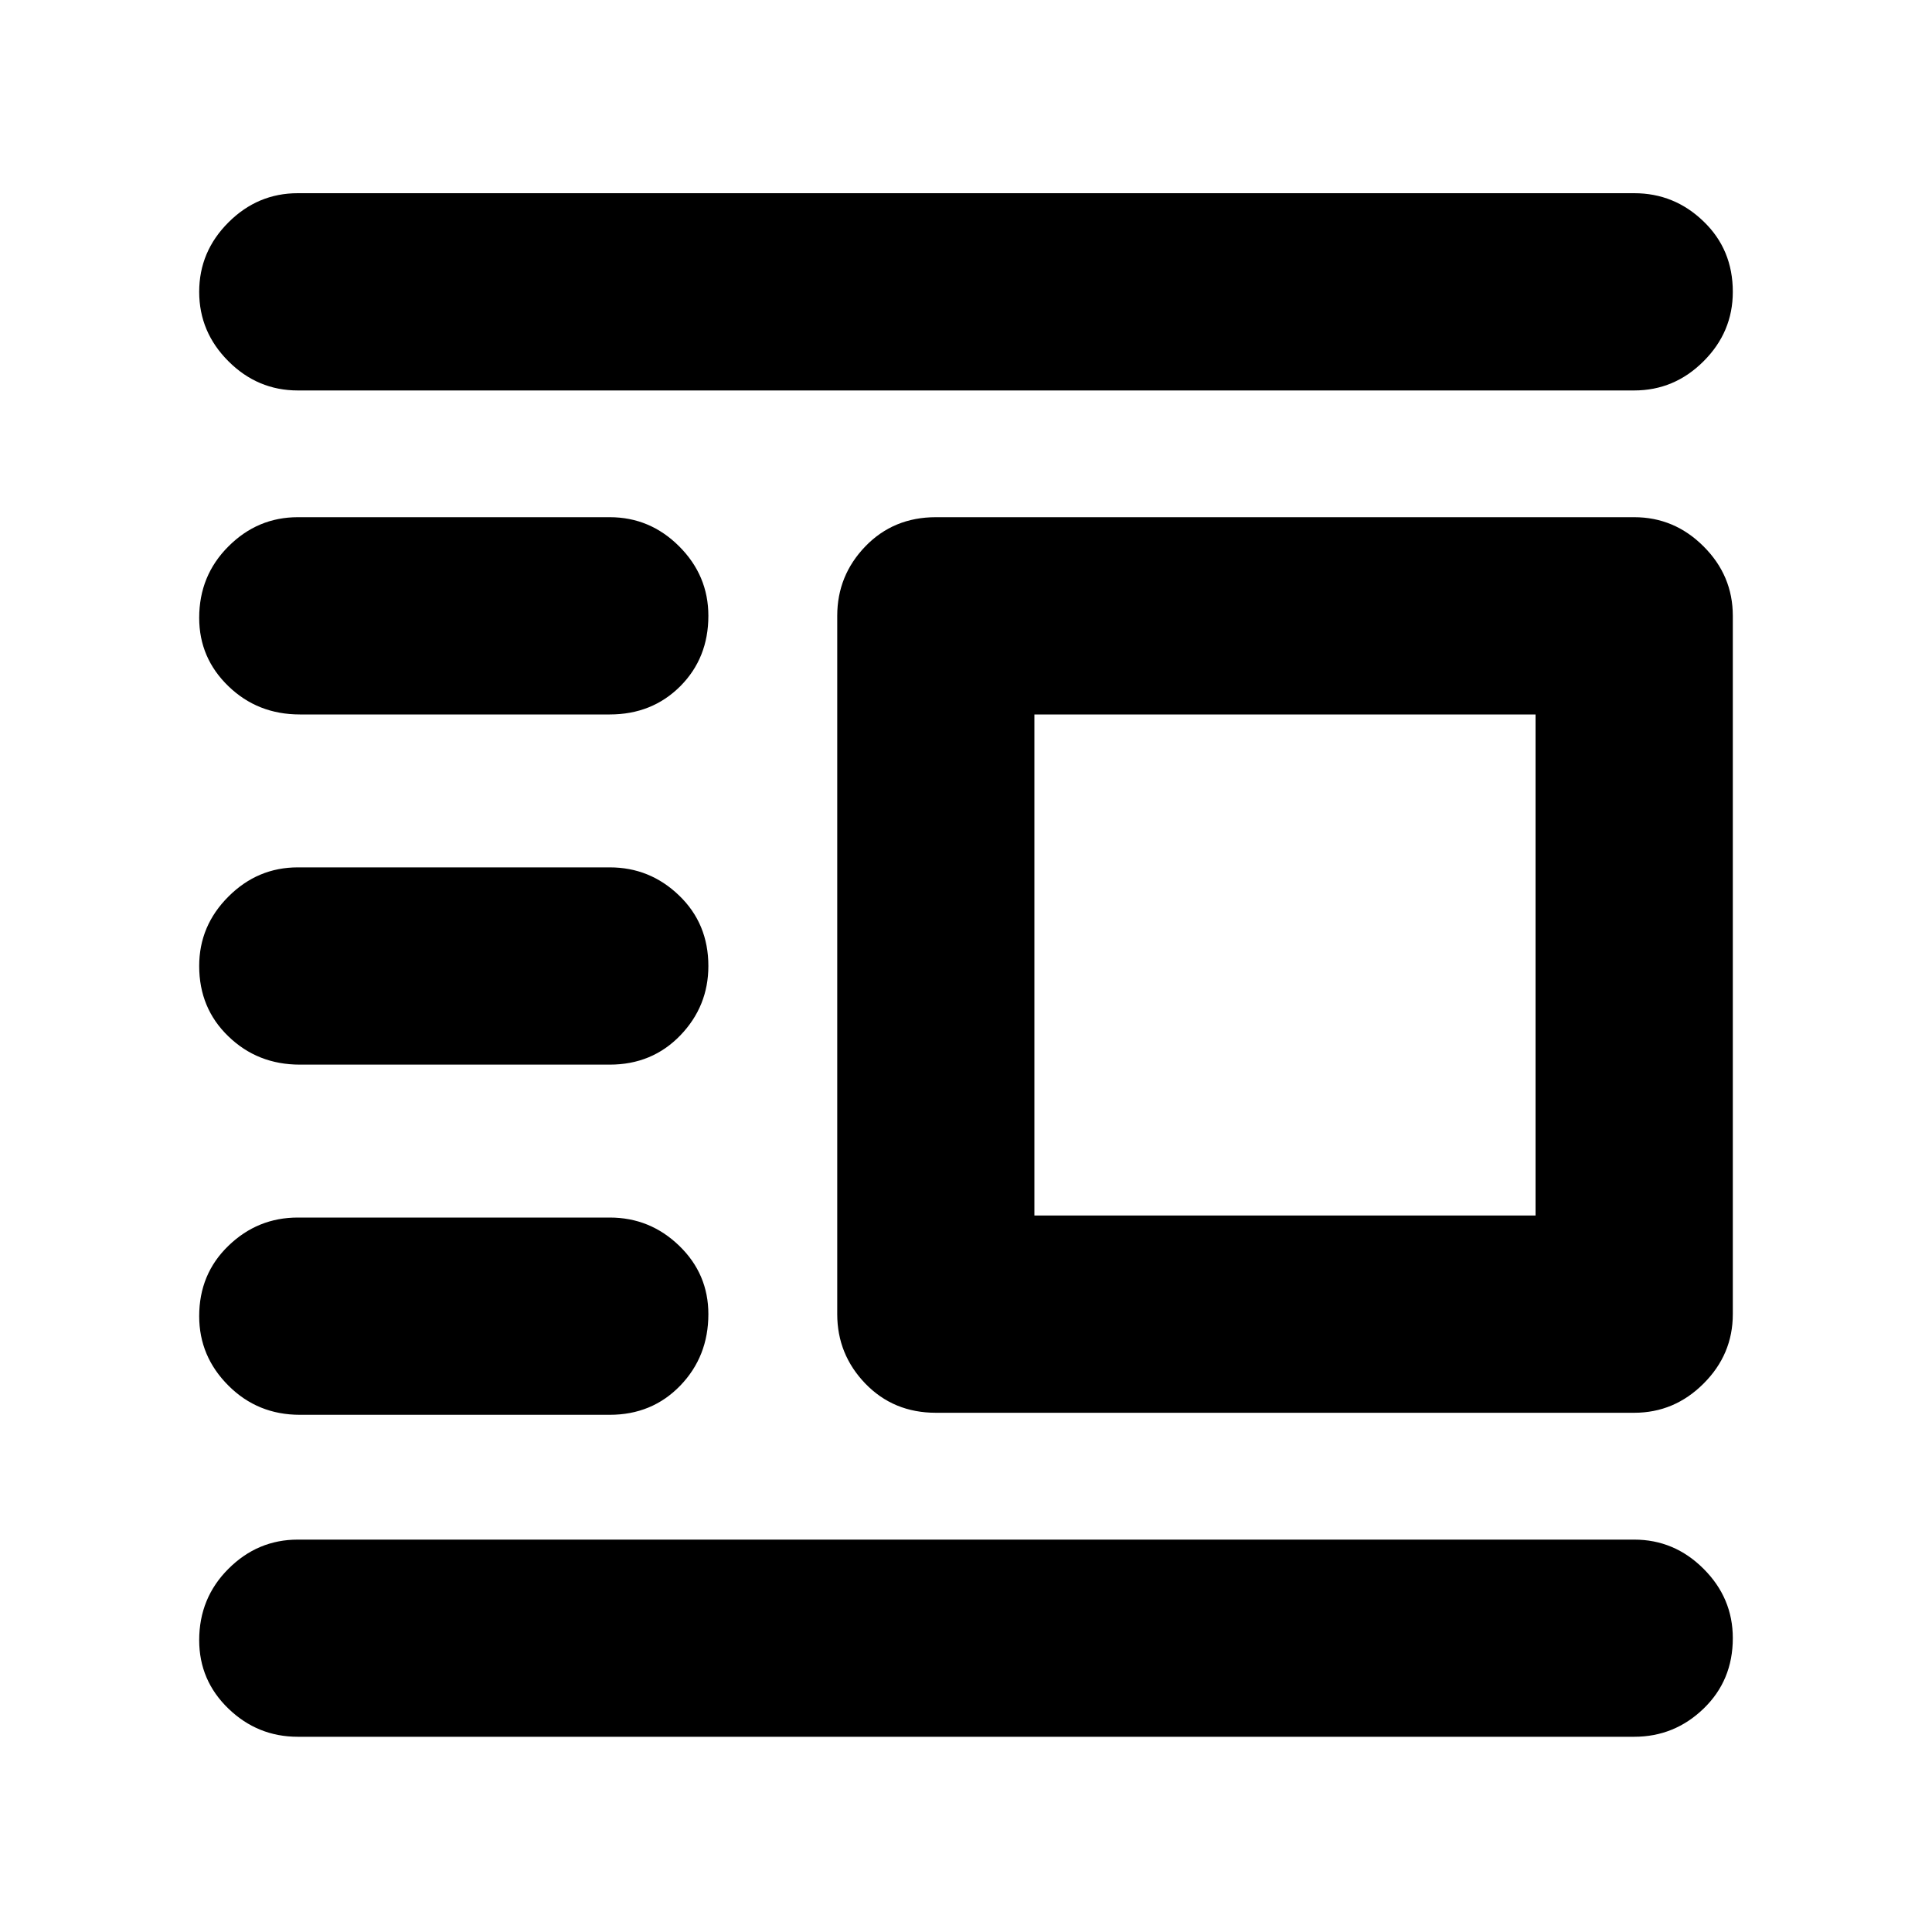 <svg xmlns="http://www.w3.org/2000/svg" height="20" width="20"><path d="M3.083 17.979q-.416 0-.718-.291-.303-.292-.303-.709 0-.437.303-.739.302-.302.718-.302h13.834q.416 0 .718.302.303.302.303.718 0 .438-.303.73-.302.291-.718.291Zm.021-3.333q-.437 0-.739-.302-.303-.302-.303-.719 0-.437.303-.729.302-.292.718-.292h3.229q.417 0 .719.292t.302.708q0 .438-.291.74-.292.302-.73.302Zm0-3.625q-.437 0-.739-.292-.303-.291-.303-.729 0-.417.303-.719.302-.302.718-.302h3.229q.417 0 .719.292.302.291.302.729 0 .417-.291.719-.292.302-.73.302Zm0-3.625q-.437 0-.739-.292-.303-.292-.303-.708 0-.438.303-.74.302-.302.718-.302h3.229q.417 0 .719.302t.302.719q0 .437-.291.729-.292.292-.73.292Zm-.021-3.354q-.416 0-.718-.302-.303-.302-.303-.719t.303-.719Q2.667 2 3.083 2h13.834q.416 0 .718.292.303.291.303.729 0 .417-.303.719-.302.302-.718.302Zm6.605 10.583q-.438 0-.73-.302-.291-.302-.291-.719V6.375q0-.417.291-.719.292-.302.73-.302h7.229q.416 0 .718.302.303.302.303.719v7.229q0 .417-.303.719-.302.302-.718.302Zm1.02-2.042h5.188V7.396h-5.188Z"/></svg>